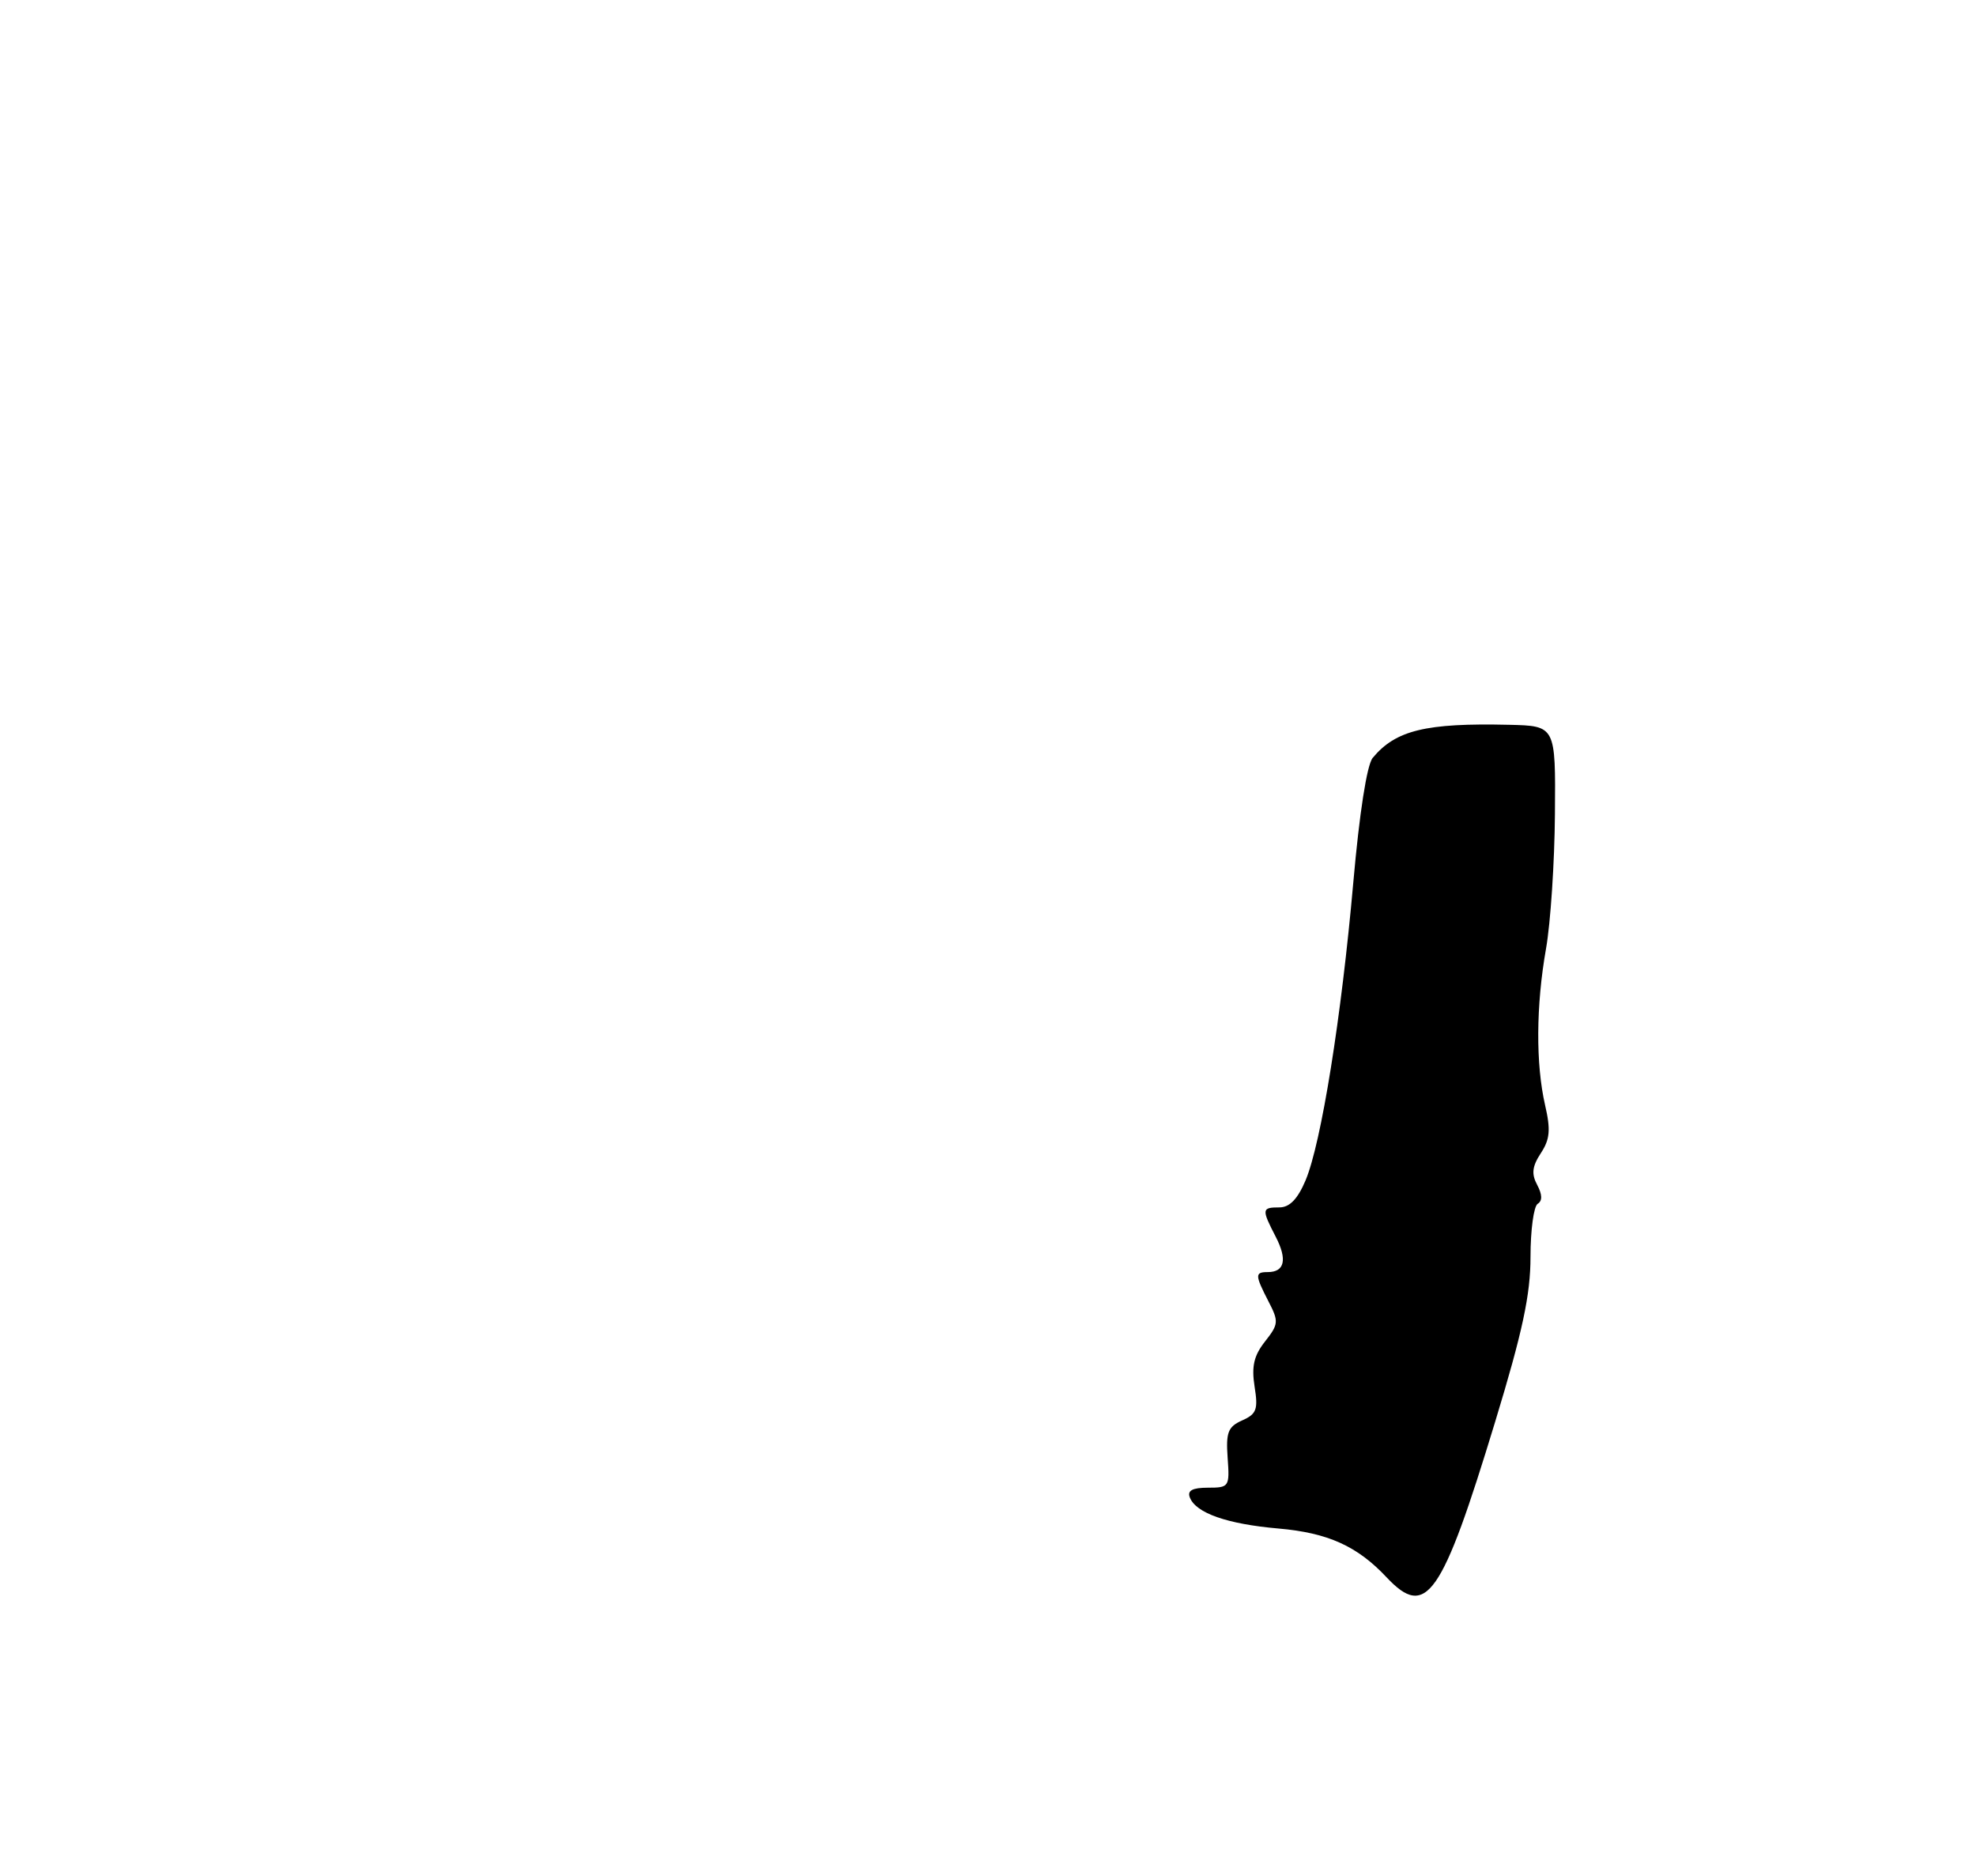 <?xml version="1.0" encoding="UTF-8" standalone="no"?>
<!DOCTYPE svg PUBLIC "-//W3C//DTD SVG 1.1//EN" "http://www.w3.org/Graphics/SVG/1.1/DTD/svg11.dtd" >
<svg xmlns="http://www.w3.org/2000/svg" xmlns:xlink="http://www.w3.org/1999/xlink" version="1.1" viewBox="0 0 275 261">
 <g >
 <path fill="currentColor"
d=" M 192.98 219.48 C 188.89 215.12 184.81 213.28 177.91 212.68 C 170.79 212.06 166.42 210.53 165.59 208.36 C 165.21 207.40 165.95 207.00 168.11 207.00 C 171.06 207.00 171.14 206.88 170.85 202.84 C 170.60 199.30 170.90 198.52 172.87 197.64 C 174.88 196.75 175.11 196.11 174.60 192.93 C 174.16 190.12 174.50 188.63 176.05 186.66 C 177.95 184.25 177.98 183.87 176.54 181.09 C 174.64 177.40 174.63 177.00 176.44 177.00 C 178.79 177.00 179.18 175.25 177.54 172.08 C 175.56 168.25 175.59 168.00 178.05 168.00 C 179.47 168.00 180.59 166.85 181.69 164.25 C 183.88 159.07 186.69 141.50 188.34 122.77 C 189.19 113.13 190.23 106.43 191.04 105.45 C 194.24 101.60 198.44 100.58 210.00 100.85 C 216.50 101.00 216.50 101.00 216.40 113.25 C 216.35 119.99 215.79 128.43 215.16 132.00 C 213.76 139.92 213.72 148.06 215.03 153.77 C 215.82 157.19 215.71 158.52 214.44 160.45 C 213.23 162.30 213.11 163.34 213.93 164.87 C 214.64 166.20 214.67 167.09 214.00 167.50 C 213.45 167.84 213.00 171.16 213.00 174.89 C 213.00 180.14 211.90 185.29 208.08 197.83 C 200.66 222.23 198.49 225.34 192.98 219.48 Z "/>
</g>
</svg>